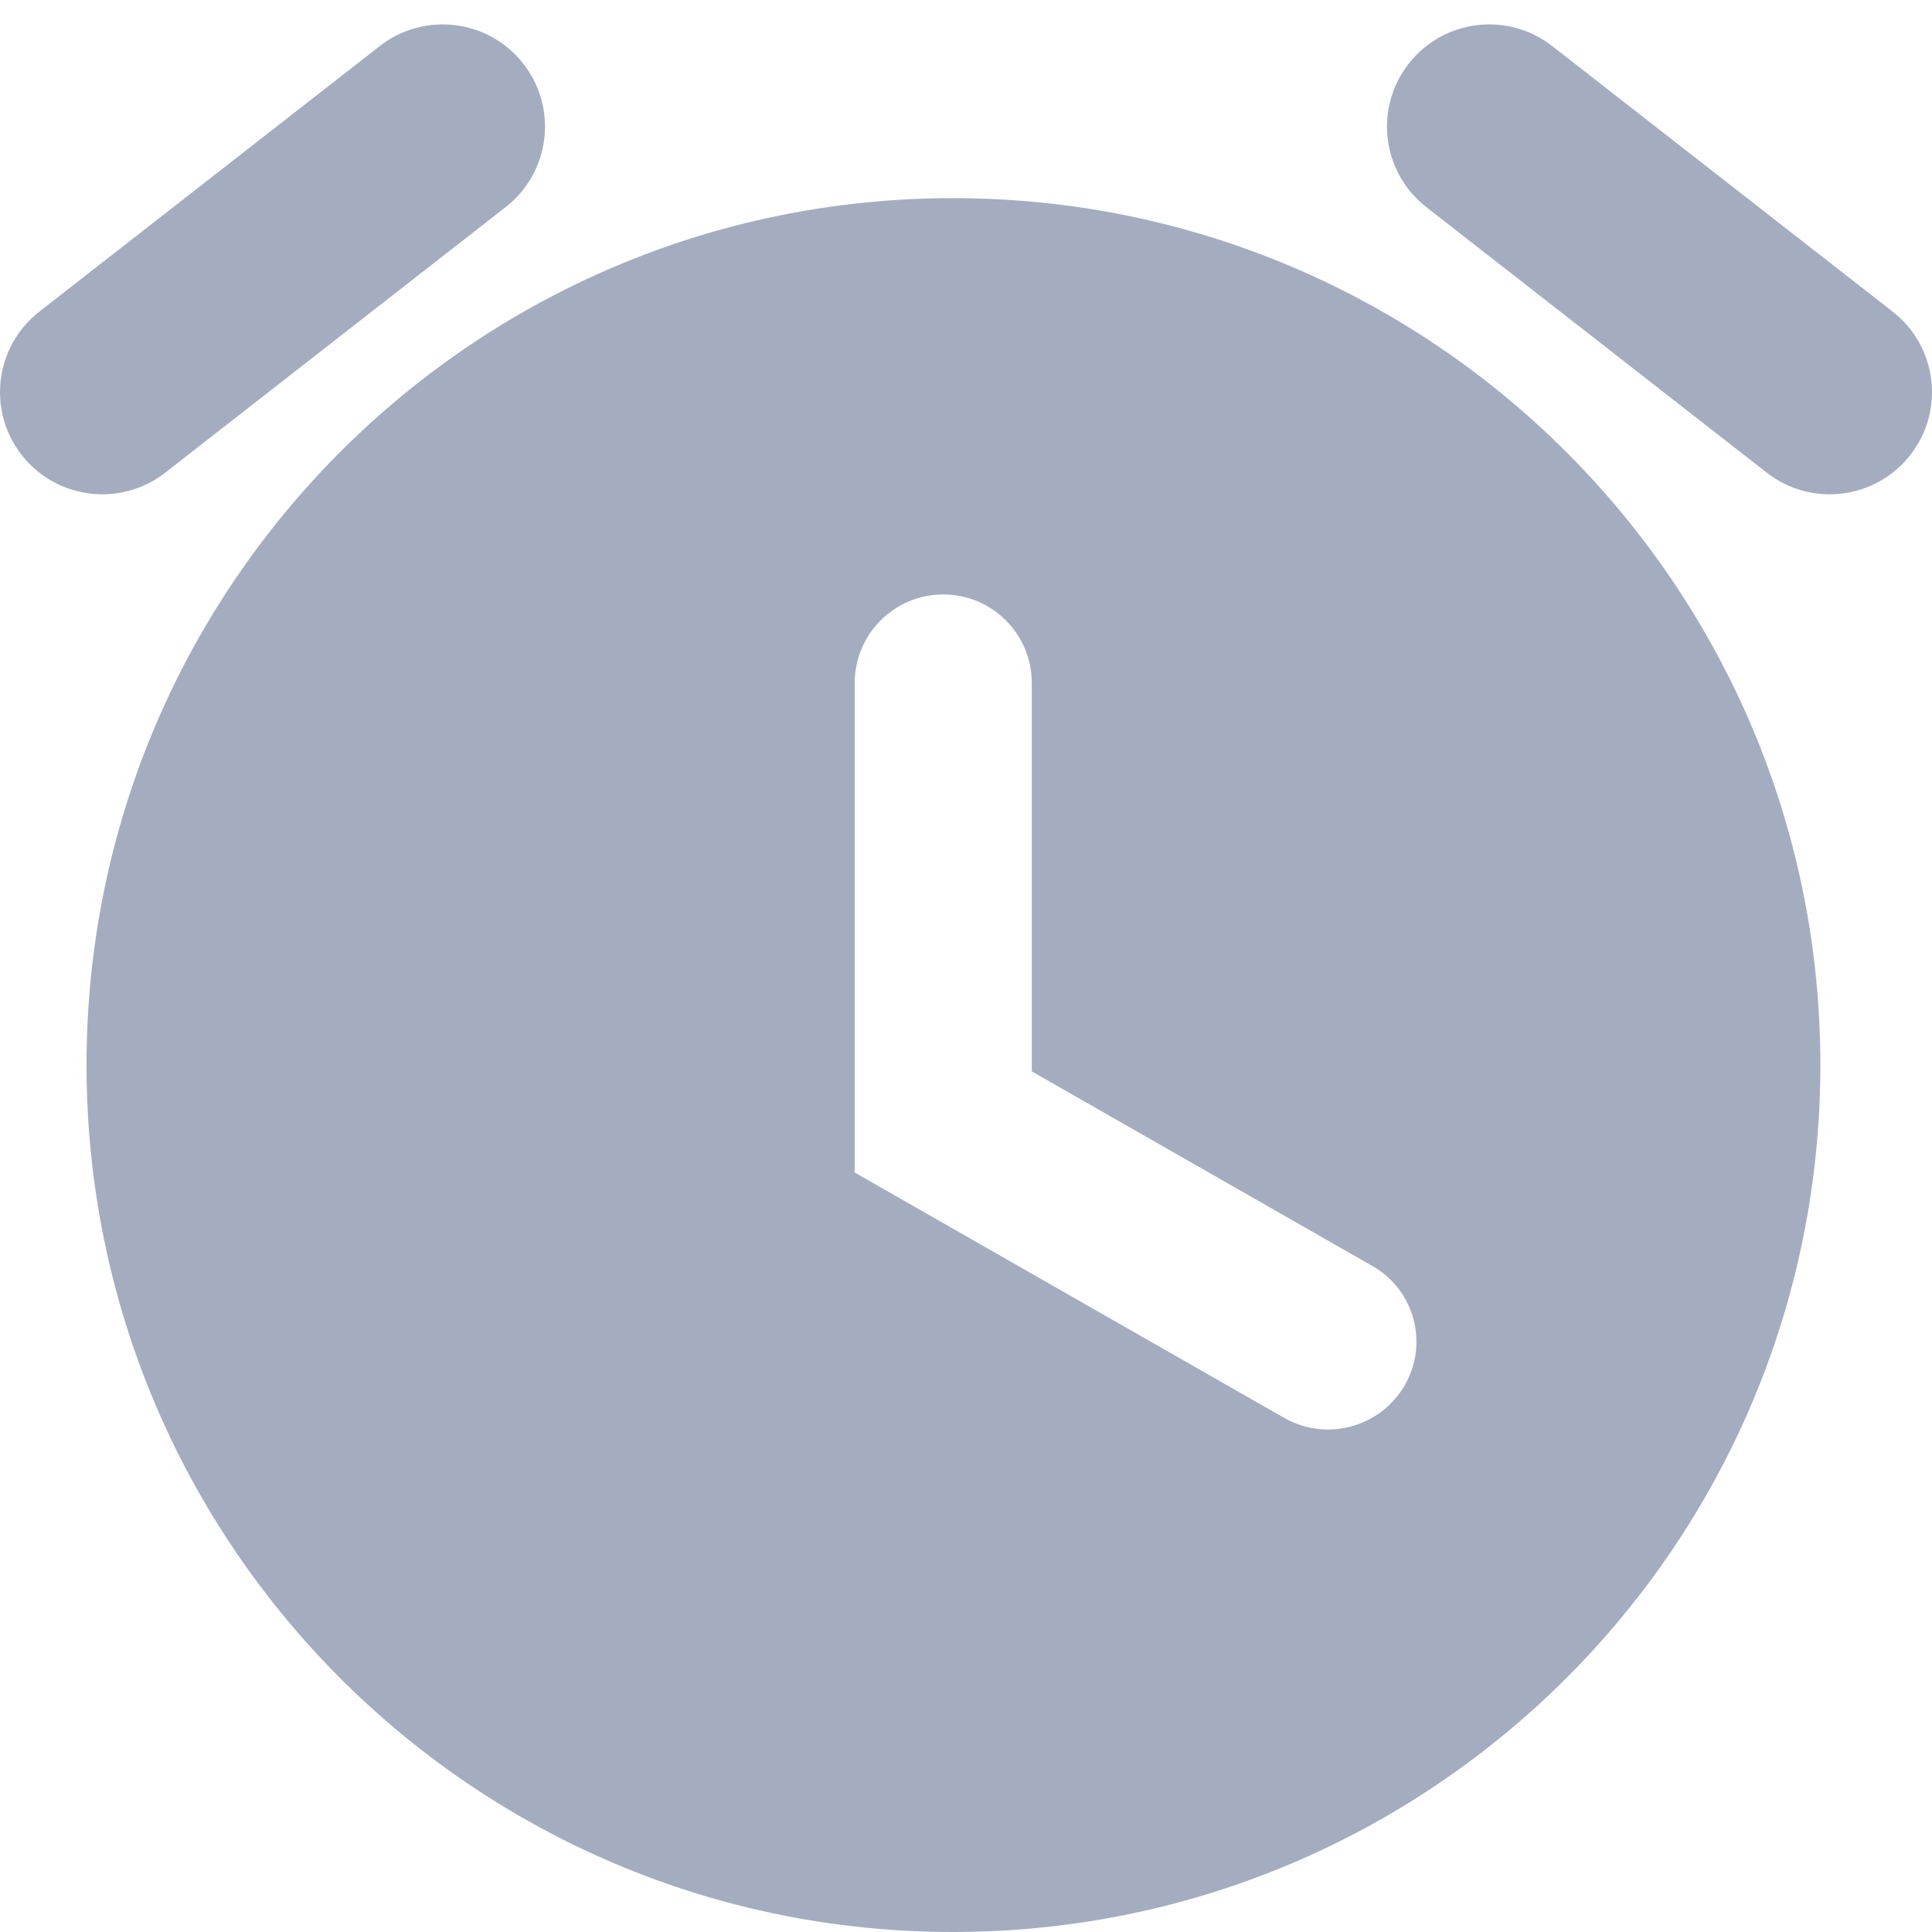 <?xml version="1.0" encoding="UTF-8"?>
<svg width="78px" height="78px" viewBox="0 0 78 78" version="1.1" xmlns="http://www.w3.org/2000/svg" xmlns:xlink="http://www.w3.org/1999/xlink">
    <!-- Generator: Sketch 59.1 (86144) - https://sketch.com -->
    <title>模式开关</title>
    <desc>Created with Sketch.</desc>
    <g id="页面-1" stroke="none" stroke-width="1" fill="none" fill-rule="evenodd">
        <g id="1备份" transform="translate(-73, -89)" fill="#A4ADC0" fill-rule="nonzero">
            <g id="编组" transform="translate(30, 26)">
                <g id="模式开关" transform="translate(43, 63)">
                    <g id="定时器">
                        <path d="M73.493,43 C73.493,62.328 57.821,78 38.474,78 C19.127,78 3.493,62.327 3.493,43 C3.493,23.673 19.127,8 38.474,8 C57.821,8 73.494,23.672 73.493,43 L73.493,43 Z M38.081,24 C36.107,24 34.507,25.6 34.507,27.575 L34.507,47.307 L34.507,47.307 L34.493,47.33 L51.841,57.241 C53.546,58.215 55.717,57.633 56.706,55.937 C57.684,54.261 57.118,52.109 55.441,51.132 C55.432,51.126 55.423,51.121 55.414,51.116 L41.656,43.255 L41.656,43.255 L41.656,27.575 C41.656,25.6 40.055,24 38.081,24 Z M21.128,2.571 C22.53,4.364 22.214,6.954 20.422,8.356 C20.42,8.357 20.419,8.358 20.417,8.36 L6.672,19.082 C4.874,20.485 2.281,20.166 0.876,18.371 C-0.527,16.578 -0.211,13.988 1.582,12.586 C1.583,12.585 1.585,12.584 1.586,12.582 L15.331,1.86 C17.129,0.457 19.723,0.776 21.128,2.571 Z M56.872,2.571 C55.469,4.364 55.785,6.954 57.578,8.356 C57.579,8.357 57.581,8.358 57.582,8.36 L71.327,19.082 C73.125,20.485 75.719,20.166 77.124,18.371 C78.526,16.578 78.21,13.988 76.418,12.586 C76.416,12.585 76.415,12.584 76.413,12.582 L62.668,1.86 C60.871,0.457 58.277,0.776 56.872,2.571 Z" id="形状"></path>
                    </g>
                </g>
            </g>
        </g>
    </g>
</svg>